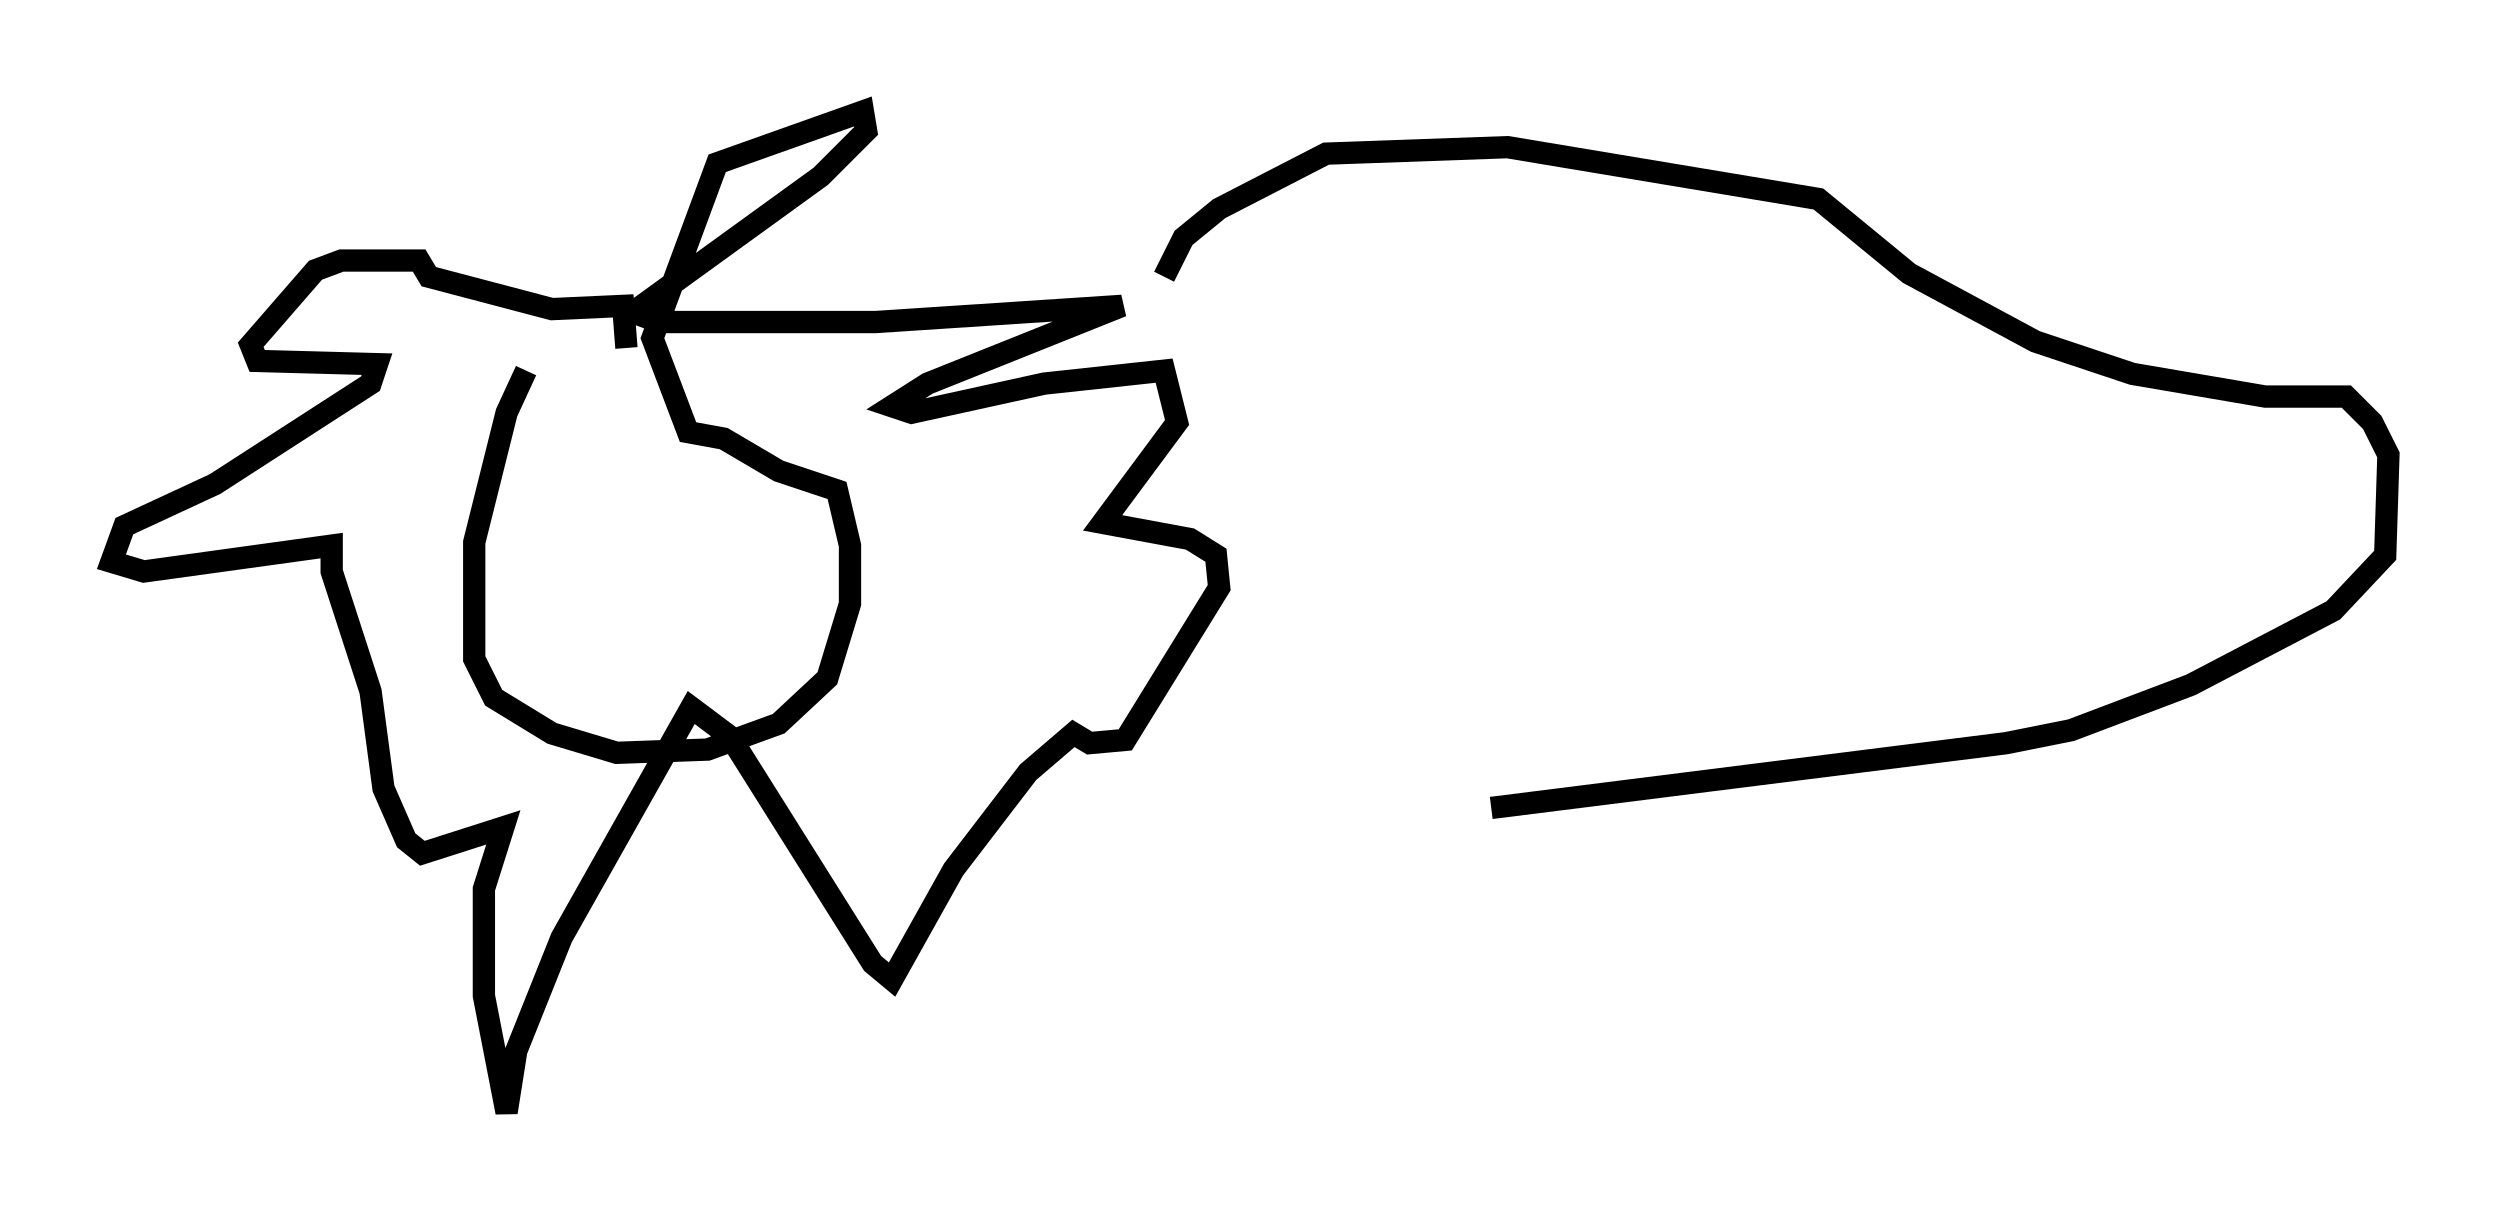 <?xml version="1.0" encoding="utf-8" ?>
<svg baseProfile="full" height="54.883" version="1.1" width="112.112" xmlns="http://www.w3.org/2000/svg" xmlns:ev="http://www.w3.org/2001/xml-events" xmlns:xlink="http://www.w3.org/1999/xlink"><defs /><rect fill="white" height="54.883" width="112.112" x="0" y="0" /><path d="M30.274, 16.62 m-6.682, 0.0 l-0.872, 1.888 -1.453, 5.81 l0.0, 5.229 0.872, 1.743 l2.615, 1.598 2.905, 0.872 l4.067, -0.145 3.196, -1.162 l2.179, -2.034 1.017, -3.341 l0.0, -2.615 -0.581, -2.469 l-2.615, -0.872 -2.469, -1.453 l-1.598, -0.291 -1.598, -4.212 l2.905, -7.844 6.536, -2.324 l0.145, 0.872 -2.034, 2.034 l-8.425, 6.101 1.162, 0.436 l9.732, 0.0 11.039, -0.726 l-8.715, 3.486 -1.598, 1.017 l0.872, 0.291 5.955, -1.307 l5.374, -0.581 0.581, 2.324 l-3.341, 4.503 3.922, 0.726 l1.162, 0.726 0.145, 1.453 l-4.212, 6.827 -1.598, 0.145 l-0.726, -0.436 -2.034, 1.743 l-3.341, 4.358 -2.76, 4.939 l-0.872, -0.726 -6.391, -10.168 l-1.743, -1.307 -5.81, 10.313 l-2.034, 5.084 -0.436, 2.76 l-1.017, -5.229 0.0, -4.793 l0.872, -2.76 -3.631, 1.162 l-0.726, -0.581 -1.017, -2.324 l-0.581, -4.358 -1.743, -5.374 l0.0, -1.162 -8.425, 1.162 l-1.453, -0.436 0.581, -1.598 l4.067, -1.888 6.972, -4.503 l0.291, -0.872 -5.374, -0.145 l-0.291, -0.726 2.905, -3.341 l1.162, -0.436 3.486, 0.0 l0.436, 0.726 5.52, 1.453 l3.196, -0.145 0.145, 1.888 m24.112, -3.196 l0.872, -1.743 1.598, -1.307 l4.793, -2.469 8.134, -0.291 l13.944, 2.324 4.067, 3.341 l5.665, 3.05 4.358, 1.453 l5.955, 1.017 3.631, 0.0 l1.162, 1.162 0.726, 1.453 l-0.145, 4.503 -2.324, 2.469 l-6.391, 3.341 -5.374, 2.034 l-2.905, 0.581 -23.095, 2.905 " fill="none" stroke="black" stroke-width="1" /></svg>